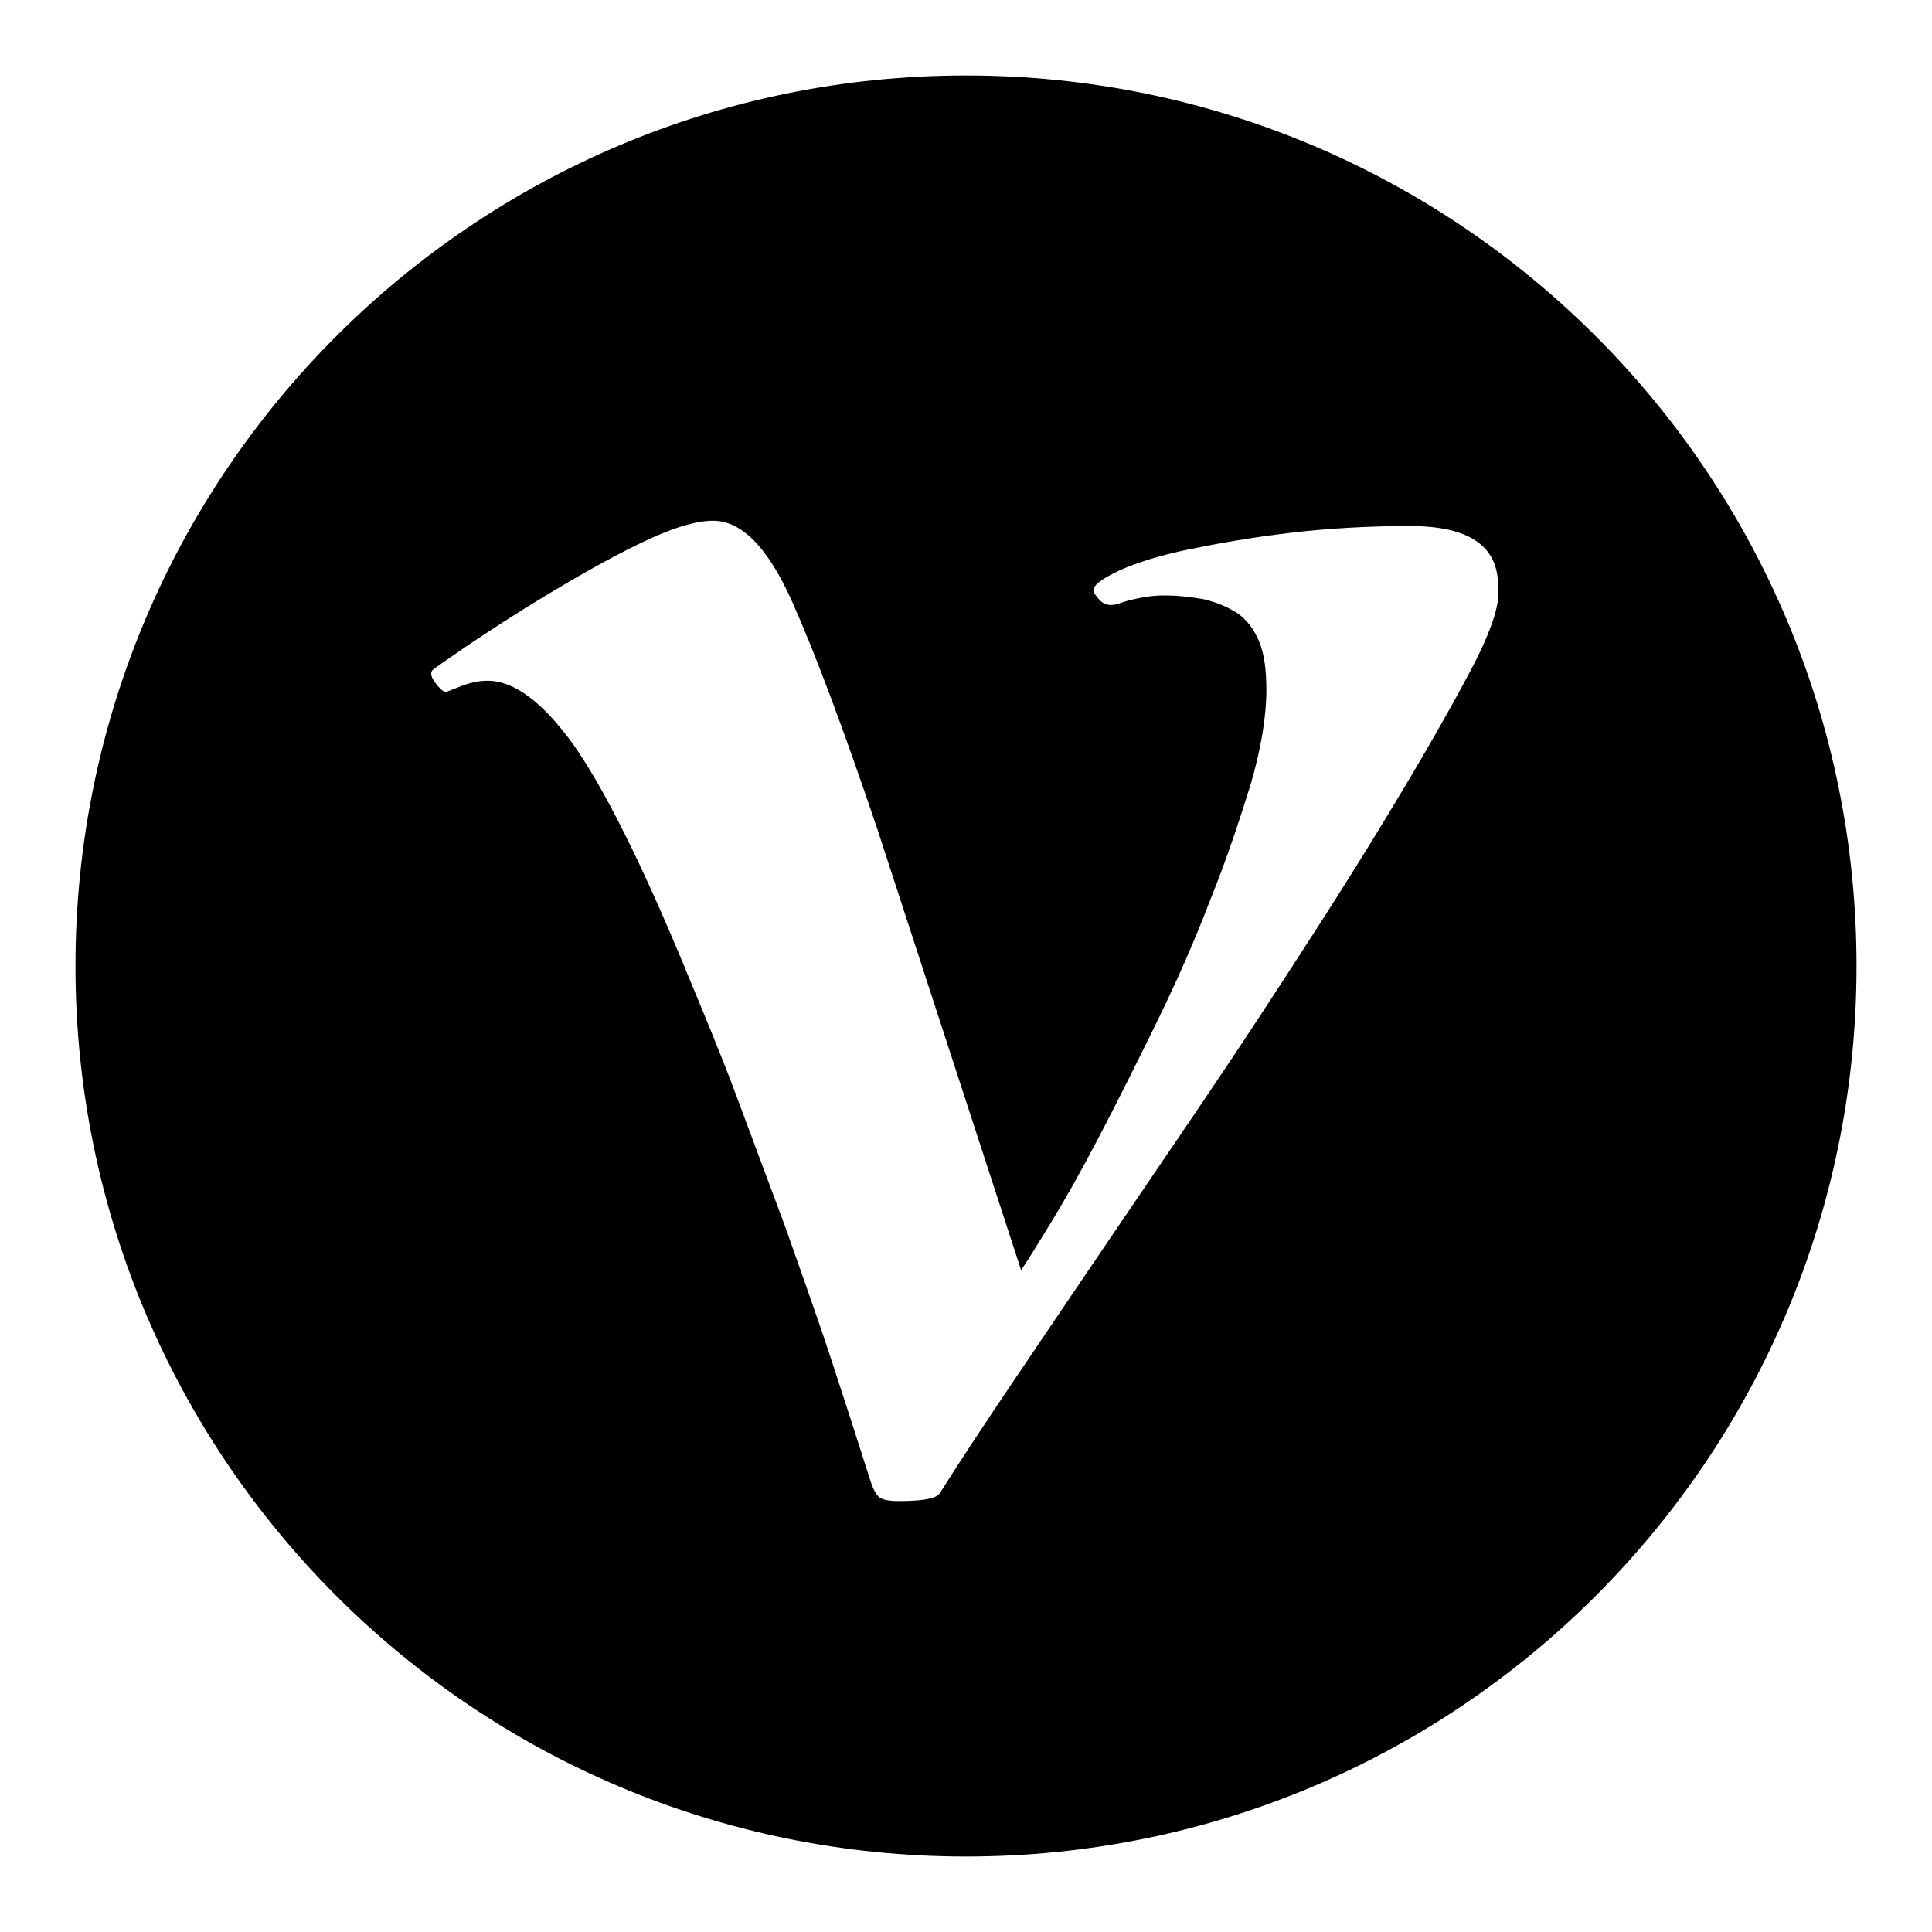 <?xml version="1.0" encoding="utf-8"?>
<!-- Svg Vector Icons : http://www.onlinewebfonts.com/icon -->
<!DOCTYPE svg PUBLIC "-//W3C//DTD SVG 1.1//EN" "http://www.w3.org/Graphics/SVG/1.1/DTD/svg11.dtd">
<svg version="1.1" xmlns="http://www.w3.org/2000/svg" xmlns:xlink="http://www.w3.org/1999/xlink" x="0px" y="0px" viewBox="0 0 256 256" enable-background="new 0 0 256 256" xml:space="preserve">
<g><g><path fill="#000000" d="M128,10C62.8,10,10,62.8,10,128c0,65.2,52.8,118,118,118c65.2,0,118-52.8,118-118C246,62.8,193.2,10,128,10z M194.3,89.9c-3.1,5.8-7,12.5-11.7,20.2c-4.7,7.7-10,15.9-15.7,24.6c-5.7,8.7-11.4,17-16.9,25.1c-5.5,8.1-10.5,15.5-15.1,22.3c-4.6,6.8-8,12-10.4,15.8c-0.5,0.7-2.3,1-5.5,1c-1.3,0-2.2-0.2-2.6-0.6c-0.4-0.4-0.8-1.2-1.1-2.2c-1.5-4.7-3.2-10-5.1-15.8c-1.9-5.8-4-11.6-6.1-17.6c-2.2-5.9-4.4-11.8-6.6-17.7c-2.2-5.9-4.5-11.3-6.6-16.4C85,114.3,80,104.4,76,98.7c-4.1-5.7-7.9-8.5-11.4-8.5c-1,0-2,0.2-2.9,0.5c-0.9,0.3-1.8,0.7-2.6,1c-0.3,0-0.8-0.4-1.4-1.2c-0.6-0.8-0.7-1.3-0.4-1.7c0.2-0.2,1.8-1.3,4.7-3.3c3-2,6.5-4.3,10.5-6.7s8-4.7,12.1-6.7c4.1-2,7.4-3.1,9.9-3.1c3.8,0,7.3,3.6,10.5,10.8c3.2,7.2,6.9,17.2,11.2,29.9l19.1,58.6c0.7-1,2-3.1,3.9-6.2c1.9-3.1,4.1-7,6.5-11.6c2.4-4.6,4.9-9.6,7.5-14.9c2.6-5.3,5-10.7,7.1-16.2c2.2-5.4,3.9-10.6,5.4-15.4c1.4-4.8,2.1-9,2.1-12.6c0-2.7-0.3-4.9-1-6.5c-0.7-1.6-1.6-2.8-2.9-3.7c-1.3-0.8-2.7-1.4-4.4-1.8c-1.7-0.3-3.4-0.5-5.3-0.5c-1,0-2,0.1-3,0.3c-1,0.2-2,0.4-3,0.8c-1,0.3-1.8,0.2-2.4-0.4c-0.6-0.6-0.9-1.1-0.9-1.4c0-0.7,1.1-1.5,3.4-2.6c2.2-1,5.3-2,9.2-2.8c3.9-0.8,8.4-1.6,13.5-2.2c5.1-0.6,10.4-0.9,15.8-0.9c7.8,0,11.7,2.6,11.7,7.9C198.9,80.1,197.4,84.2,194.3,89.9z"/></g></g>
</svg>